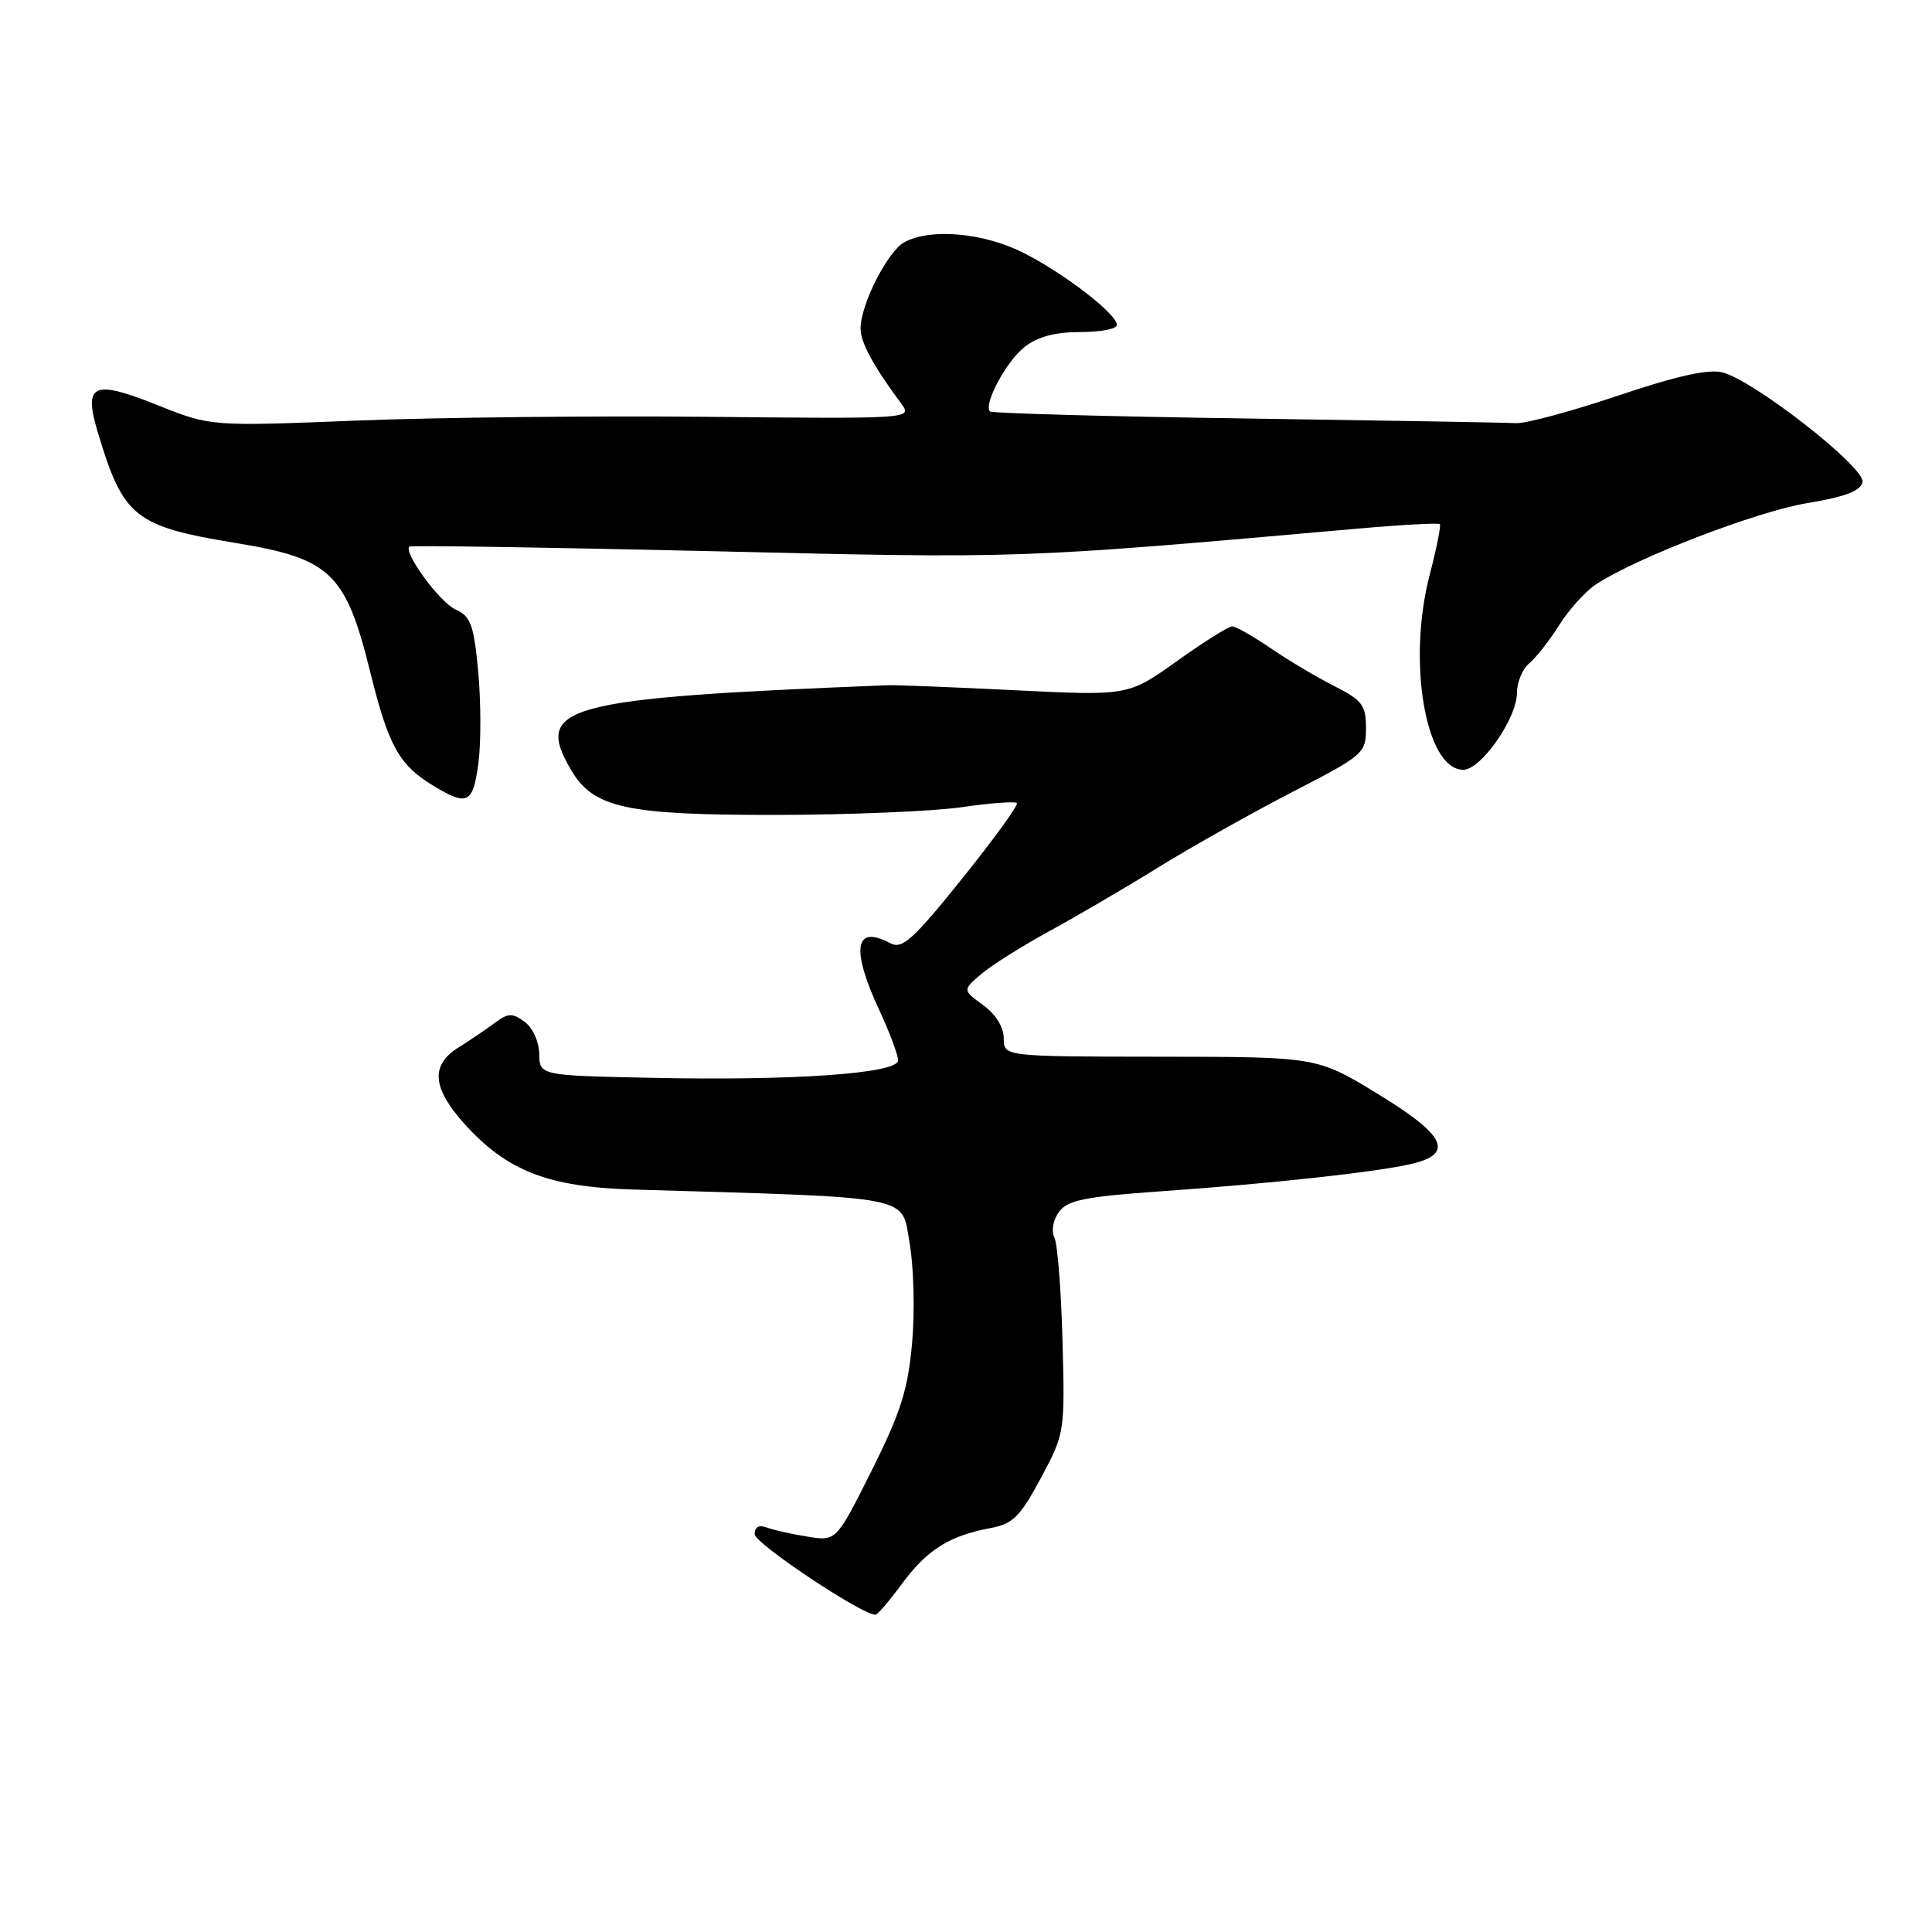 <?xml version="1.0" encoding="UTF-8" standalone="no"?>
<!DOCTYPE svg PUBLIC "-//W3C//DTD SVG 1.1//EN" "http://www.w3.org/Graphics/SVG/1.1/DTD/svg11.dtd" >
<svg xmlns="http://www.w3.org/2000/svg" xmlns:xlink="http://www.w3.org/1999/xlink" version="1.1" viewBox="0 0 256 256">
 <g >
 <path fill="currentColor"
d=" M 119.50 209.88 C 122.81 205.38 125.77 203.51 131.14 202.50 C 134.23 201.92 135.13 201.04 137.91 195.87 C 141.08 189.95 141.11 189.79 140.79 177.70 C 140.61 170.99 140.13 164.81 139.71 163.97 C 139.28 163.10 139.54 161.64 140.32 160.58 C 141.45 159.03 143.73 158.57 153.59 157.87 C 168.38 156.84 182.39 155.31 187.00 154.23 C 192.76 152.89 191.57 150.43 182.50 144.91 C 174.50 140.04 174.50 140.04 153.75 140.02 C 133.00 140.00 133.00 140.00 133.00 137.58 C 133.00 136.10 131.94 134.40 130.27 133.18 C 127.54 131.19 127.54 131.19 130.02 129.07 C 131.38 127.90 135.43 125.36 139.00 123.41 C 142.57 121.46 149.10 117.65 153.50 114.92 C 157.90 112.20 165.89 107.71 171.25 104.94 C 180.72 100.06 181.00 99.81 181.00 96.48 C 181.00 93.44 180.51 92.79 176.75 90.88 C 174.41 89.70 170.62 87.44 168.32 85.86 C 166.02 84.29 163.75 83.00 163.27 83.00 C 162.78 83.00 159.49 85.07 155.95 87.60 C 149.50 92.20 149.50 92.20 134.50 91.46 C 126.25 91.05 118.60 90.75 117.50 90.80 C 74.55 92.51 70.67 93.55 75.70 102.07 C 78.65 107.06 82.96 108.00 102.77 107.98 C 112.52 107.97 123.60 107.51 127.40 106.96 C 131.19 106.41 134.50 106.16 134.74 106.41 C 134.98 106.65 131.72 111.15 127.50 116.41 C 120.94 124.56 119.54 125.82 117.97 124.98 C 113.25 122.46 112.72 125.70 116.51 133.85 C 117.88 136.79 119.00 139.79 119.00 140.51 C 119.00 142.25 105.03 143.23 86.00 142.81 C 71.50 142.50 71.50 142.50 71.45 139.63 C 71.42 138.02 70.58 136.16 69.51 135.39 C 67.89 134.20 67.33 134.22 65.56 135.54 C 64.43 136.38 62.27 137.85 60.76 138.79 C 57.01 141.12 57.26 144.17 61.56 148.94 C 67.19 155.17 72.66 157.29 83.92 157.62 C 121.55 158.73 119.40 158.32 120.52 164.65 C 121.08 167.81 121.23 173.79 120.86 177.95 C 120.30 184.16 119.35 187.16 115.50 194.86 C 110.81 204.23 110.81 204.23 106.99 203.61 C 104.89 203.28 102.46 202.73 101.59 202.40 C 100.57 202.01 100.00 202.33 100.00 203.29 C 100.00 204.51 114.22 213.99 116.00 213.96 C 116.28 213.96 117.85 212.12 119.50 209.88 Z  M 63.39 101.12 C 63.75 98.44 63.73 93.00 63.37 89.03 C 62.78 82.77 62.39 81.68 60.35 80.75 C 58.26 79.80 53.44 73.23 54.24 72.43 C 54.42 72.25 72.55 72.53 94.53 73.04 C 135.67 74.01 134.46 74.06 179.97 70.04 C 185.74 69.53 190.60 69.27 190.78 69.45 C 190.96 69.63 190.36 72.64 189.45 76.14 C 186.43 87.65 188.90 102.00 193.89 102.00 C 196.24 102.00 201.00 95.19 201.00 91.82 C 201.00 90.40 201.74 88.63 202.64 87.89 C 203.54 87.14 205.33 84.85 206.63 82.79 C 207.93 80.73 210.12 78.32 211.49 77.42 C 216.87 73.89 232.78 67.77 239.45 66.67 C 244.56 65.82 246.56 65.05 246.79 63.86 C 247.16 61.94 232.38 50.38 228.21 49.34 C 226.36 48.87 222.10 49.83 214.38 52.43 C 208.25 54.50 202.17 56.14 200.87 56.07 C 199.56 55.99 183.46 55.72 165.07 55.45 C 146.68 55.19 131.43 54.76 131.18 54.52 C 130.27 53.60 133.34 47.87 135.77 45.97 C 137.48 44.62 139.81 44.00 143.13 44.00 C 145.81 44.00 148.00 43.58 148.00 43.07 C 148.00 41.60 140.96 36.18 135.55 33.47 C 130.27 30.83 123.33 30.22 119.85 32.08 C 117.65 33.26 114.05 40.30 114.03 43.50 C 114.01 45.34 115.67 48.42 119.43 53.50 C 120.91 55.49 120.76 55.50 93.71 55.23 C 78.74 55.08 57.82 55.31 47.21 55.73 C 27.92 56.50 27.92 56.50 20.84 53.67 C 12.34 50.27 11.04 50.86 12.94 57.22 C 16.34 68.58 17.79 69.74 31.41 71.98 C 43.82 74.02 45.82 75.96 49.06 89.05 C 51.46 98.78 52.87 101.34 57.30 104.04 C 61.95 106.88 62.67 106.53 63.39 101.12 Z "/>
</g>
</svg>